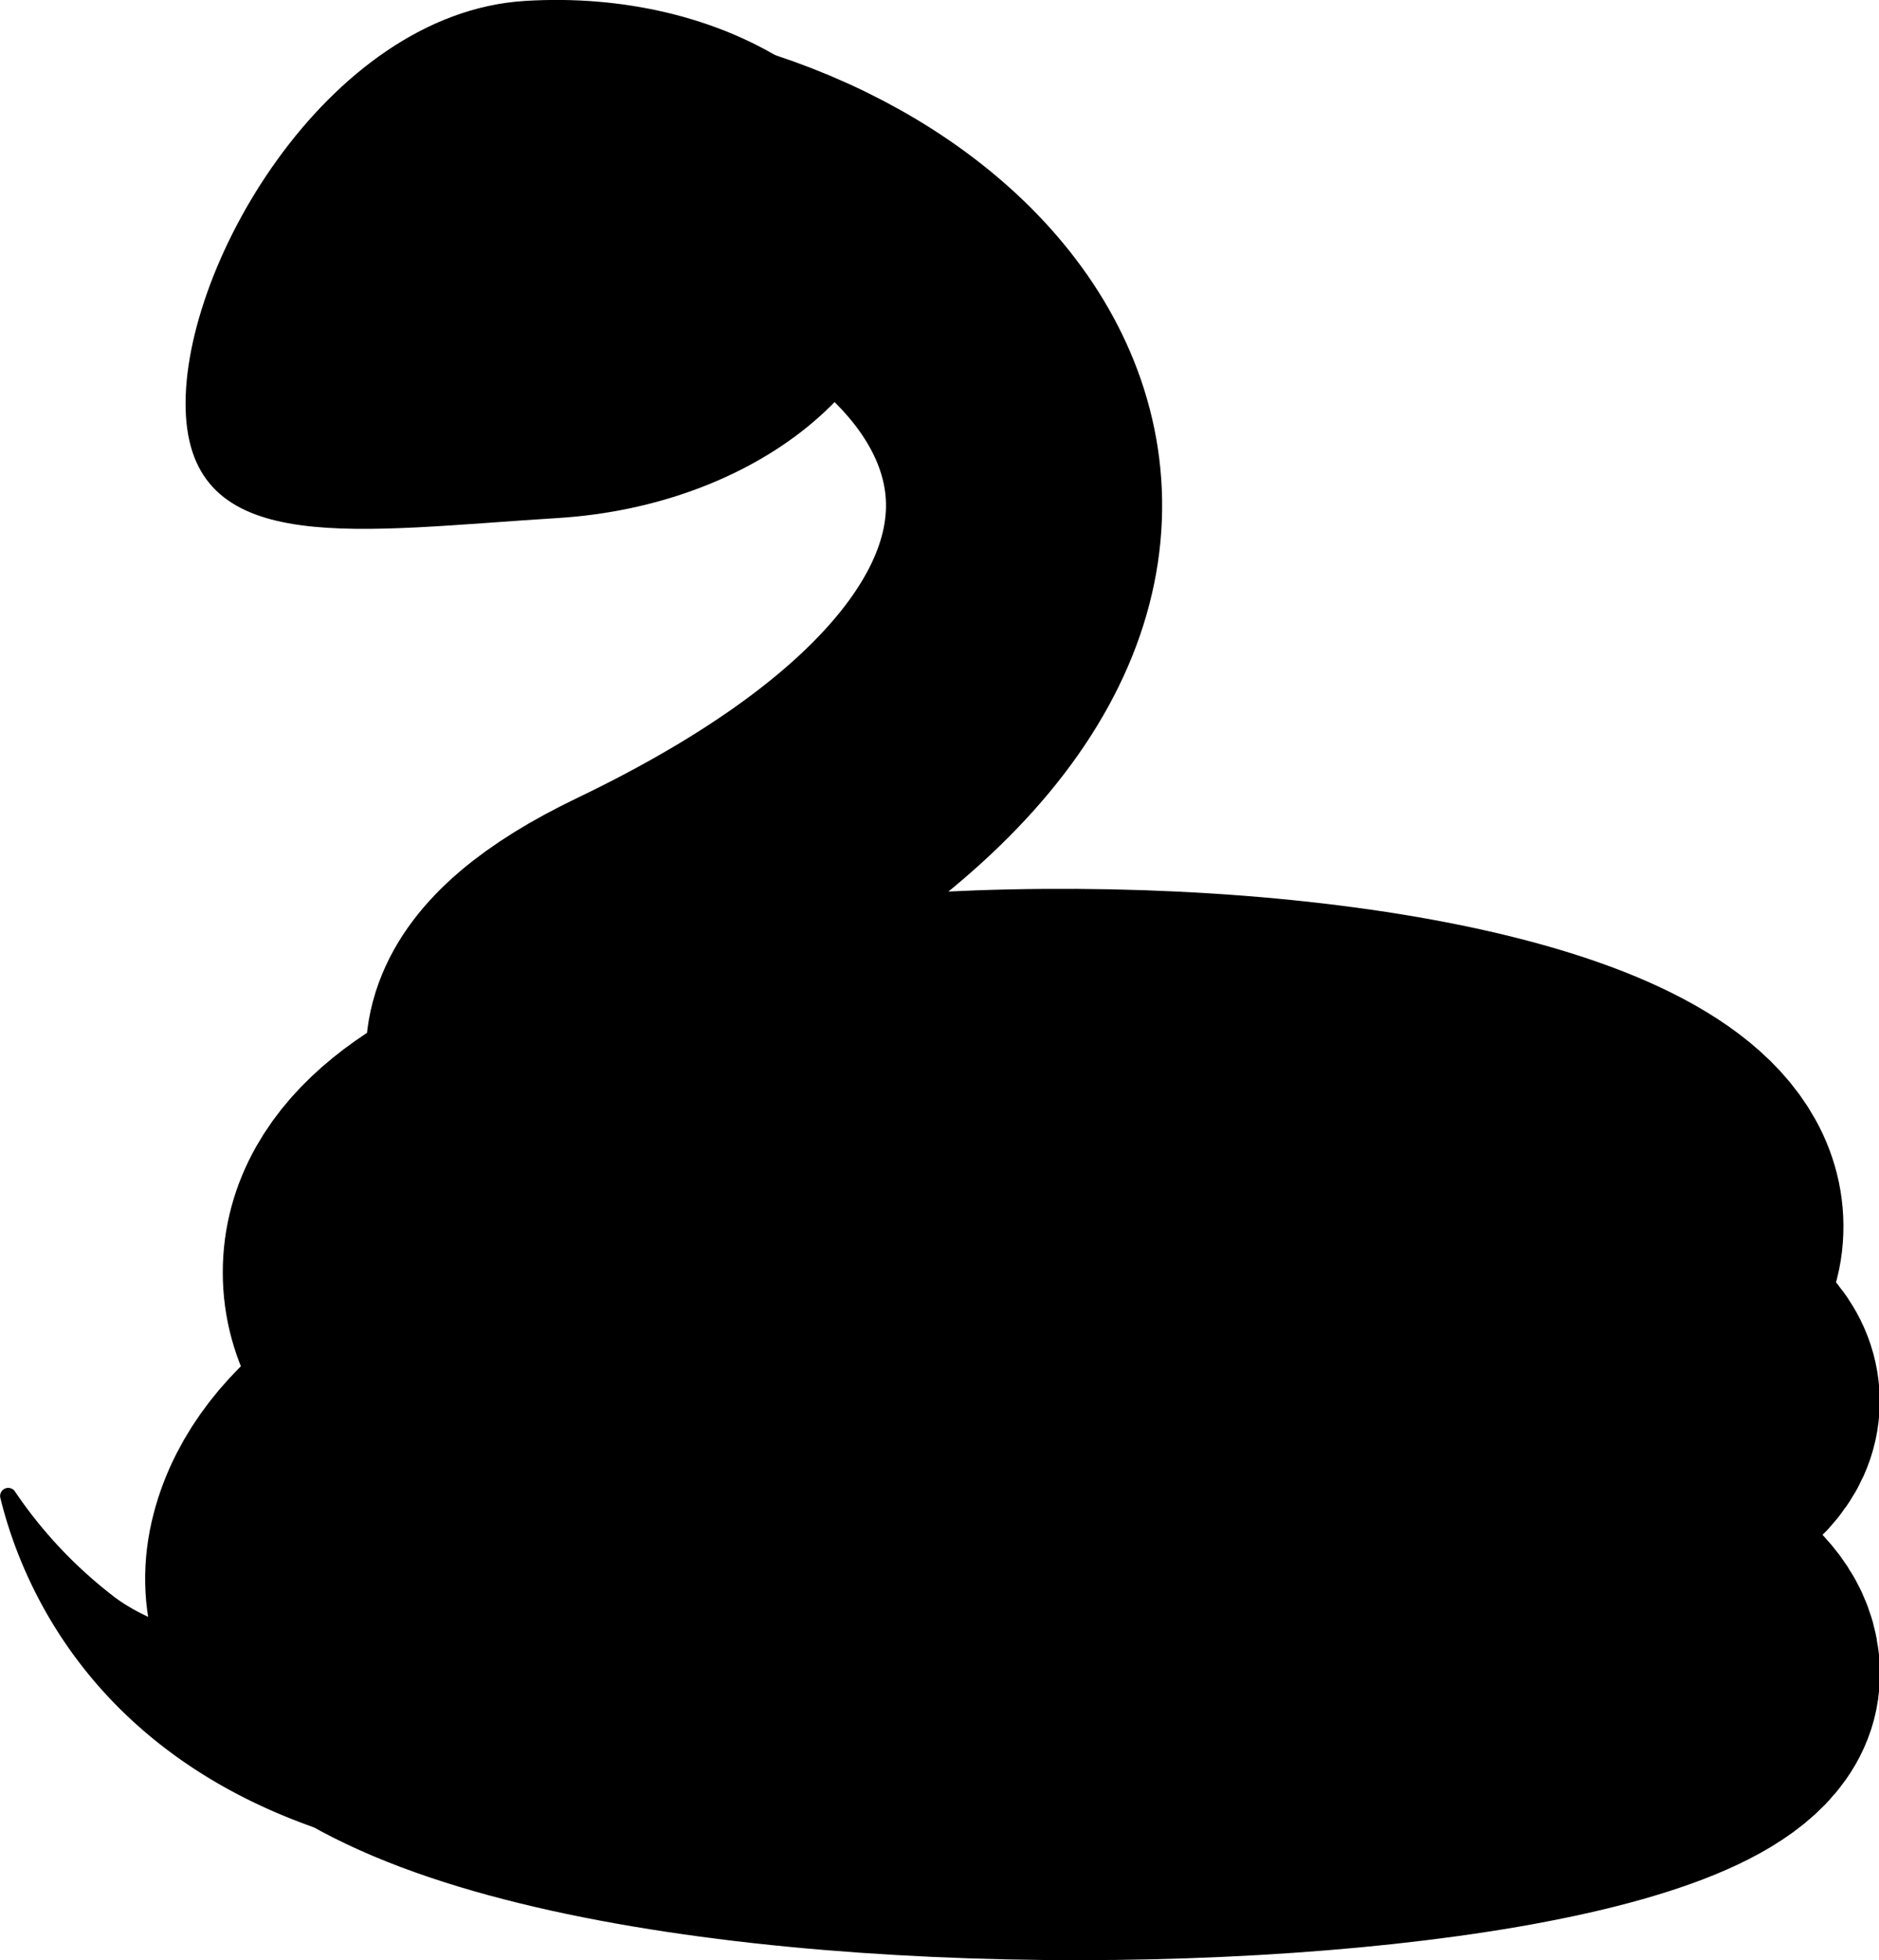 <svg xmlns="http://www.w3.org/2000/svg" viewBox="0 0 102.06 106.44"><defs><style>.cls-1{fill:none;stroke:#000;stroke-miterlimit:10;stroke-width:15px;}</style></defs><title>skane</title><g id="Layer_2" data-name="Layer 2"><g id="Layer_5" data-name="Layer 5"><path d="M49,12.88c.48,7.75-7.9,14.58-18.71,15.25s-19.71,2.21-20.19-5.54S17.69.72,28.51.05,48.47,5.12,49,12.88Z"/><path class="cls-1" d="M38,9.59c18.49,5,29.37,24.78-3.4,40.5s56.32,32,58,17-73-15.86-73,2,75,17.72,75,7-74-11.29-79,8,78.16,17.72,79,7-59.19-14.58-76-1"/><polygon points="31.27 65.24 56.55 52.84 91.55 59.09 91.55 92.09 67.55 101.09 33.55 93.09 31.27 65.24"/><path d="M25.05,90.59s-14,0-19-4A24.38,24.38,0,0,1,.82,81a.44.44,0,0,0-.8.34C1.3,86.57,6.07,97.9,23.55,100.89,46.55,104.82,25.05,90.59,25.05,90.59Z"/></g></g></svg>